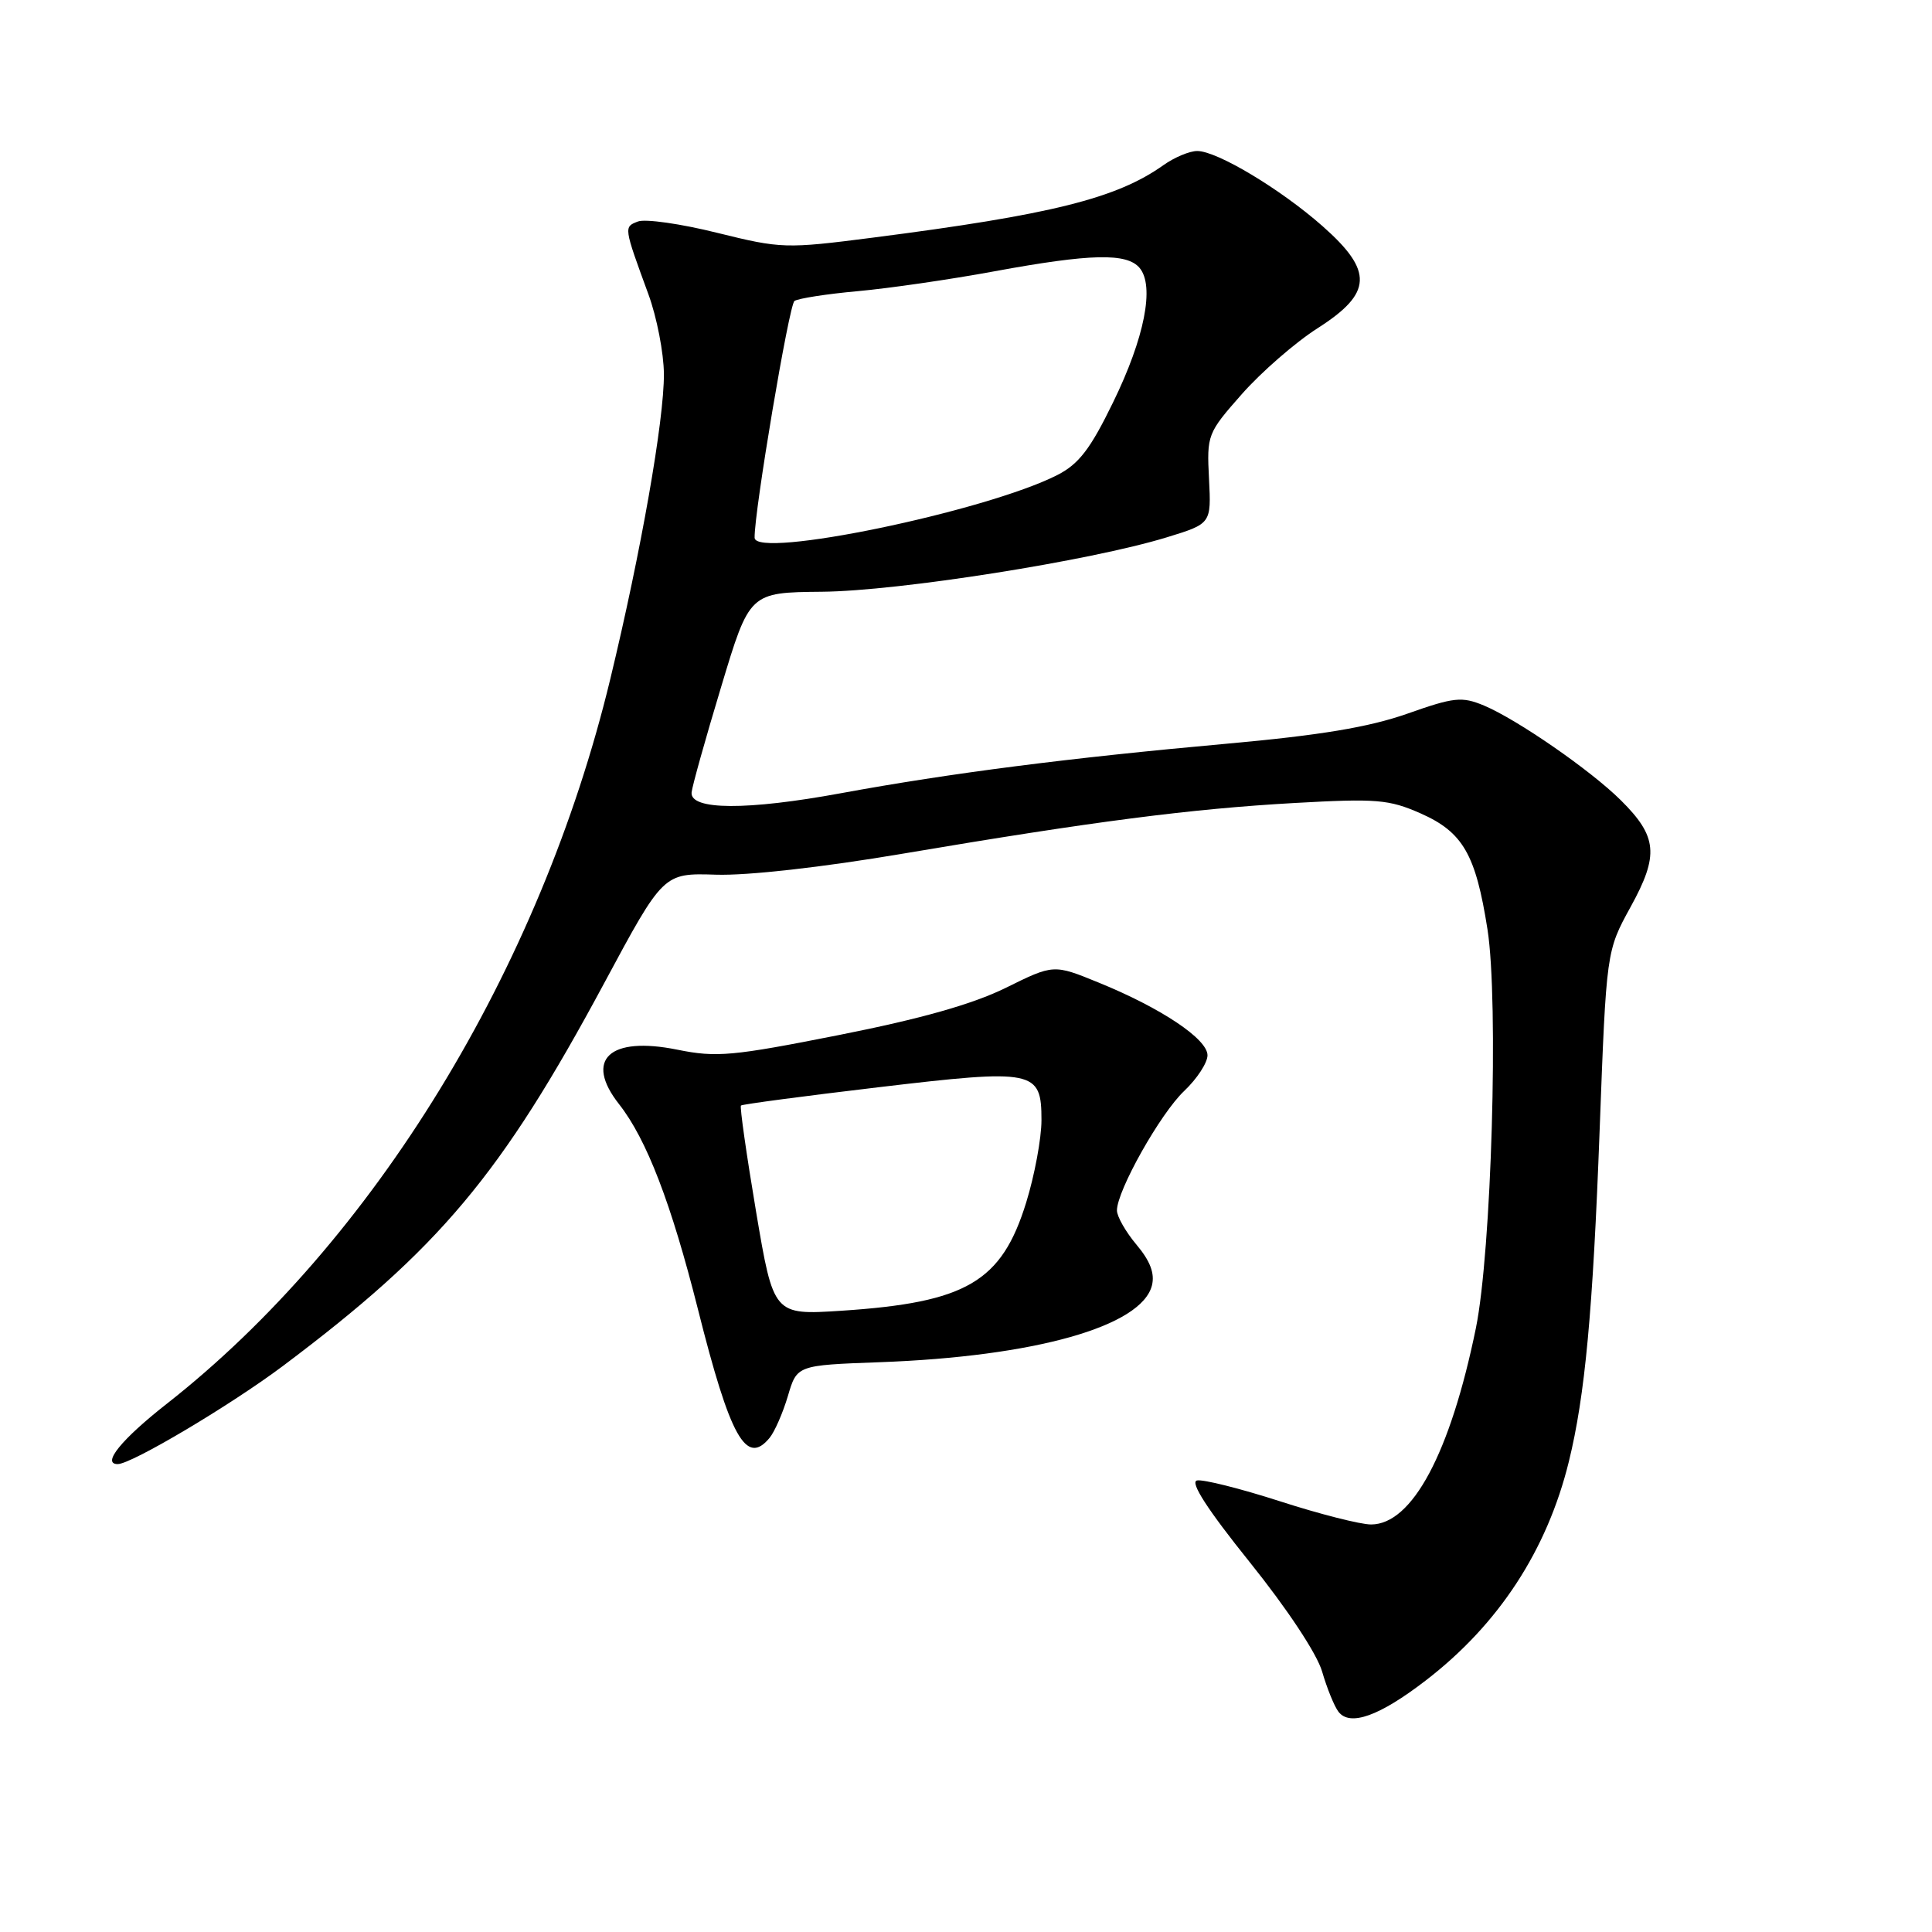<?xml version="1.0" encoding="UTF-8" standalone="no"?>
<!DOCTYPE svg PUBLIC "-//W3C//DTD SVG 1.1//EN" "http://www.w3.org/Graphics/SVG/1.1/DTD/svg11.dtd" >
<svg xmlns="http://www.w3.org/2000/svg" xmlns:xlink="http://www.w3.org/1999/xlink" version="1.1" viewBox="0 0 256 256">
 <g >
 <path fill="currentColor"
d=" M 188.92 222.67 C 198.57 215.25 204.99 205.43 207.88 193.67 C 210.02 184.96 211.06 173.86 211.96 149.76 C 212.85 126.02 212.85 126.02 216.07 120.16 C 219.85 113.29 219.62 110.85 214.76 106.03 C 210.75 102.05 201.02 95.33 196.64 93.49 C 193.70 92.27 192.69 92.37 186.44 94.58 C 181.36 96.36 174.94 97.43 162.50 98.55 C 141.62 100.43 125.94 102.44 111.46 105.10 C 98.97 107.40 91.42 107.36 91.64 105.00 C 91.72 104.17 93.48 97.88 95.56 91.00 C 99.32 78.50 99.32 78.50 108.91 78.41 C 119.06 78.32 144.45 74.31 154.60 71.20 C 160.50 69.39 160.50 69.39 160.20 63.45 C 159.90 57.62 159.99 57.39 164.56 52.21 C 167.13 49.30 171.65 45.36 174.62 43.47 C 181.86 38.84 182.00 35.93 175.25 29.97 C 169.70 25.07 161.29 20.02 158.65 20.01 C 157.64 20.00 155.61 20.85 154.15 21.89 C 147.96 26.29 139.29 28.45 115.64 31.49 C 104.12 32.97 103.52 32.95 95.03 30.85 C 90.22 29.65 85.50 28.98 84.53 29.35 C 82.64 30.07 82.64 30.05 85.92 39.00 C 87.03 42.02 87.95 46.77 87.97 49.54 C 88.01 55.65 84.94 73.11 80.86 90.00 C 71.58 128.44 49.51 164.50 22.11 186.00 C 16.09 190.72 13.43 194.00 15.60 194.00 C 17.43 194.00 30.58 186.18 37.50 180.99 C 58.24 165.42 66.39 155.71 80.06 130.27 C 87.90 115.68 87.90 115.68 94.86 115.90 C 99.02 116.04 108.99 114.92 119.66 113.11 C 144.97 108.83 157.74 107.18 171.54 106.40 C 182.40 105.79 184.04 105.93 188.22 107.77 C 193.85 110.26 195.54 113.20 197.10 123.15 C 198.60 132.72 197.63 165.87 195.56 176.00 C 192.17 192.55 187.12 202.00 181.67 202.00 C 180.27 202.00 174.83 200.62 169.58 198.92 C 164.33 197.23 159.38 195.99 158.60 196.17 C 157.65 196.39 160.01 200.04 165.60 207.00 C 170.57 213.19 174.51 219.14 175.19 221.50 C 175.83 223.70 176.80 226.09 177.35 226.81 C 178.86 228.80 182.78 227.40 188.92 222.67 Z  M 101.97 190.53 C 102.64 189.72 103.73 187.23 104.40 184.98 C 105.60 180.90 105.60 180.90 116.55 180.50 C 137.14 179.75 151.27 175.76 152.64 170.32 C 153.03 168.74 152.41 167.09 150.60 164.94 C 149.17 163.24 148.00 161.19 148.00 160.39 C 148.00 157.78 153.74 147.56 156.91 144.56 C 158.61 142.95 160.00 140.82 160.00 139.83 C 160.00 137.67 153.84 133.56 145.56 130.19 C 139.61 127.76 139.61 127.76 133.26 130.90 C 128.86 133.06 122.06 134.99 111.20 137.14 C 97.03 139.95 94.94 140.14 89.76 139.09 C 80.74 137.26 77.38 140.40 82.03 146.31 C 85.68 150.95 88.94 159.44 92.48 173.48 C 96.76 190.50 98.87 194.28 101.97 190.53 Z  M 99.99 71.25 C 99.93 67.80 104.56 40.36 105.27 39.88 C 105.78 39.54 109.56 38.95 113.67 38.58 C 117.77 38.21 125.92 37.03 131.76 35.95 C 144.54 33.60 149.33 33.49 151.01 35.51 C 153.01 37.92 151.66 44.78 147.49 53.31 C 144.47 59.52 142.95 61.49 140.09 62.95 C 130.59 67.78 100.03 74.11 99.99 71.25 Z  M 100.18 160.53 C 98.91 152.98 98.01 146.66 98.18 146.49 C 98.36 146.32 106.50 145.24 116.29 144.08 C 137.09 141.61 138.00 141.79 138.00 148.43 C 138.00 150.83 137.09 155.73 135.98 159.32 C 132.73 169.86 128.07 172.59 111.50 173.68 C 102.50 174.26 102.50 174.26 100.18 160.53 Z "/>
</g>
</svg>